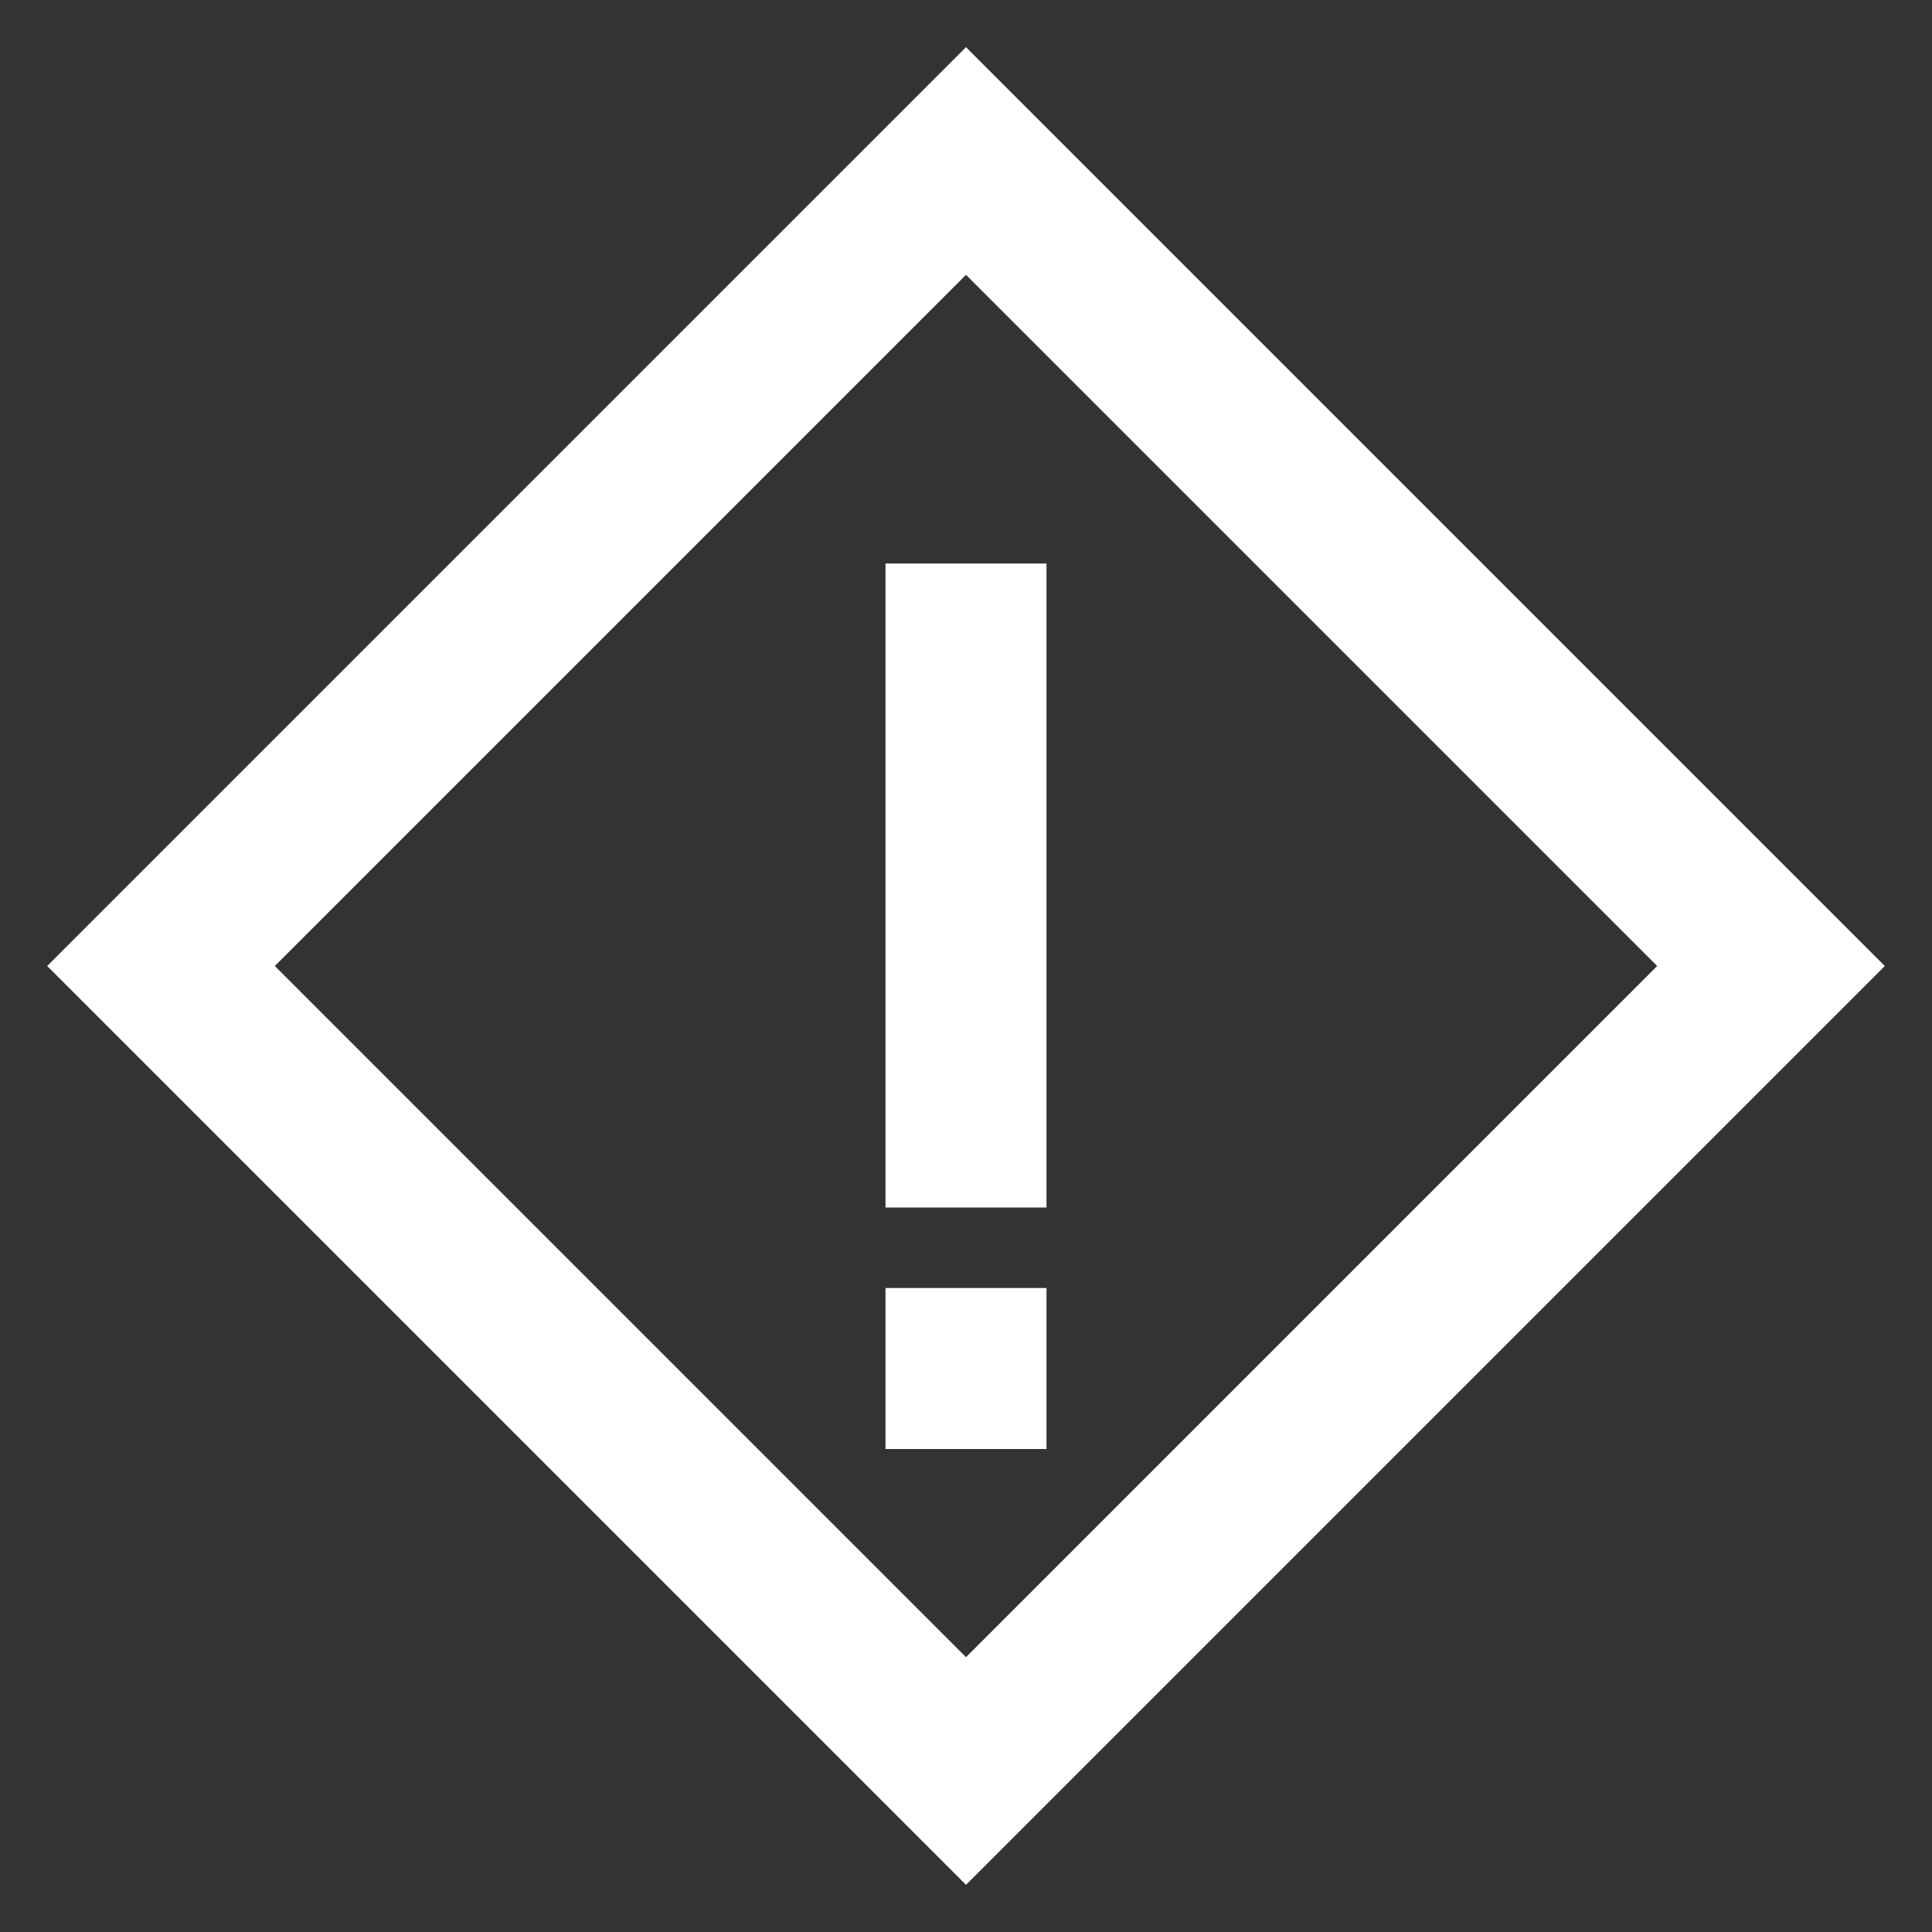 <svg xmlns="http://www.w3.org/2000/svg" viewBox="-12 -2 24 24">
	<rect x="-12" y="-2" width="24" height="24" fill="#333333" stroke="none"/>
	<path d="M 0 0 l 10 10 l -10 10 l -10 -10 z M 0 16 L 0 14 M 0 5 L 0 13" stroke="#fff" stroke-width="2" fill="none"/>
</svg>
